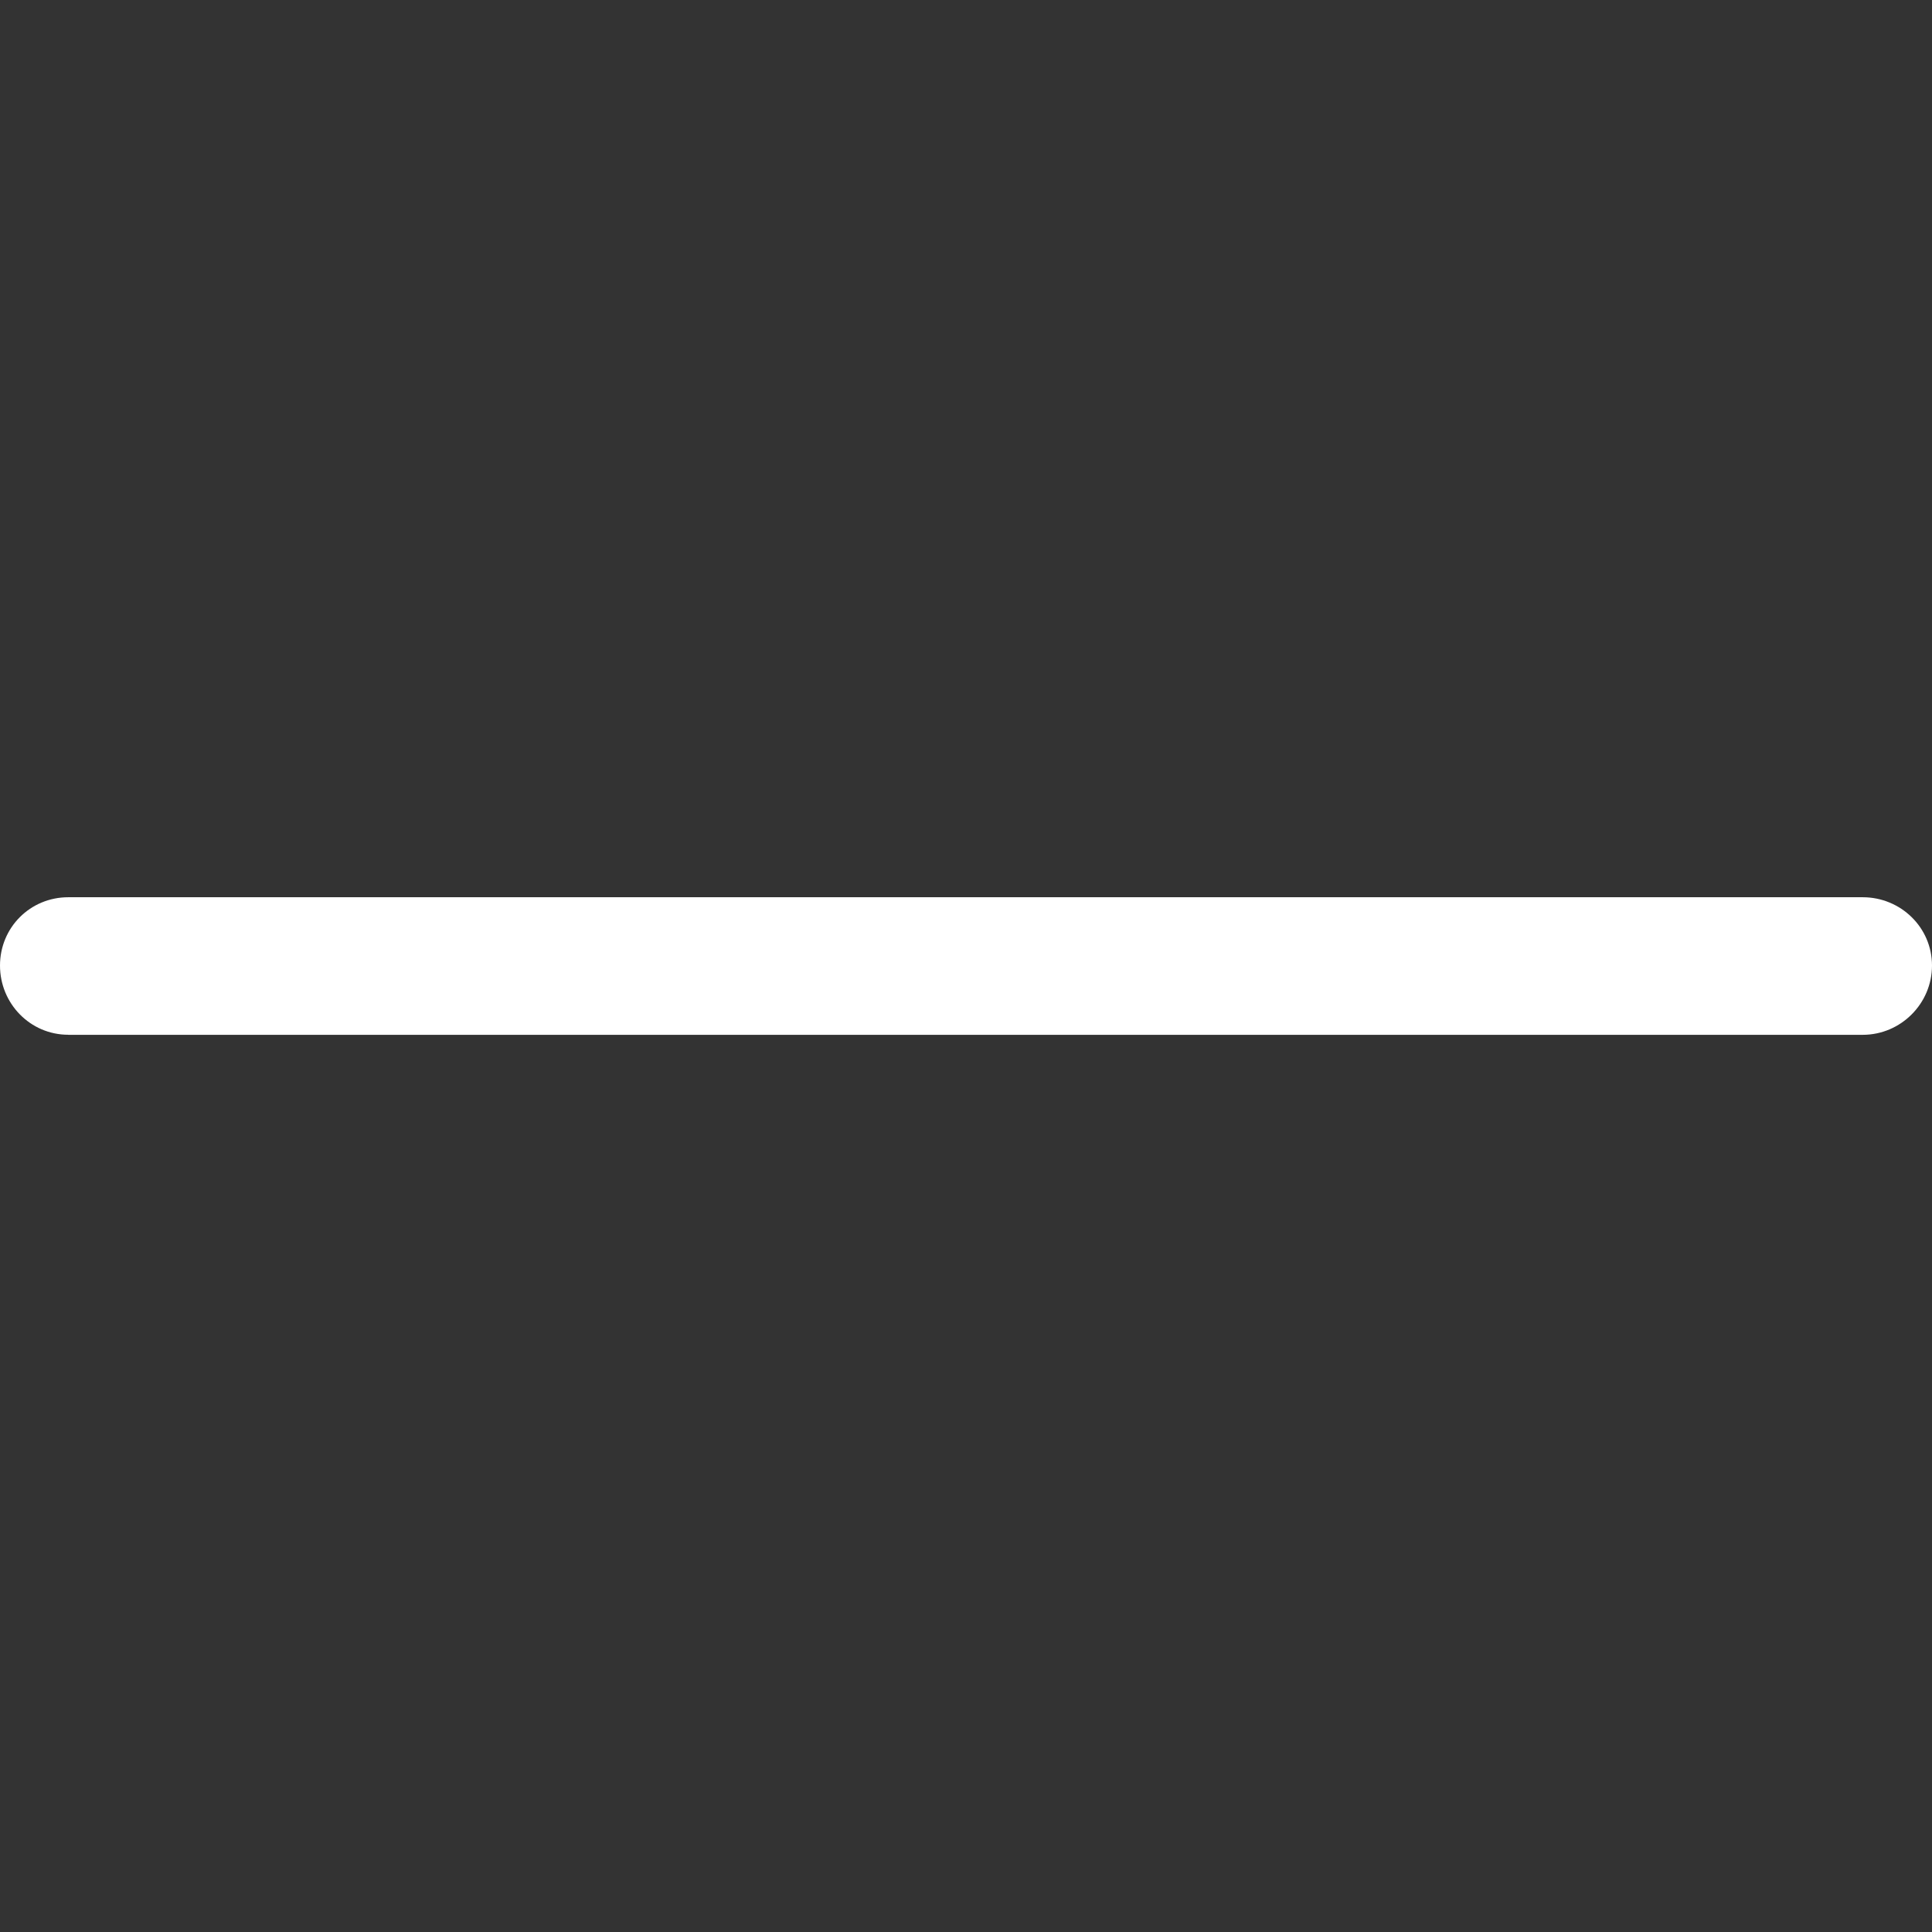 <?xml version="1.0" encoding="iso-8859-1"?>
<!-- Generator: Adobe Illustrator 19.1.0, SVG Export Plug-In . SVG Version: 6.00 Build 0)  -->
<svg version="1.1" id="Capa_1" xmlns="http://www.w3.org/2000/svg" xmlns:xlink="http://www.w3.org/1999/xlink" x="0px" y="0px"
	 viewBox="0 0 31.427 31.427" style="enable-background:new 0 0 31.427 31.427;" xml:space="preserve">
<rect x="0" y="0" width="31.427" height="31.427" fill="#333333" stroke="none"/>
<path style="fill:#fff;" d="M1.111,16.832C0.492,16.832,0,16.325,0,15.706c0-0.619,0.492-1.111,1.111-1.111H30.3
	c0.619,0,1.127,0.492,1.127,1.111c0,0.619-0.508,1.127-1.127,1.127H1.111z"/>
<g>
</g>
<g>
</g>
<g>
</g>
<g>
</g>
<g>
</g>
<g>
</g>
<g>
</g>
<g>
</g>
<g>
</g>
<g>
</g>
<g>
</g>
<g>
</g>
<g>
</g>
<g>
</g>
<g>
</g>
</svg>
